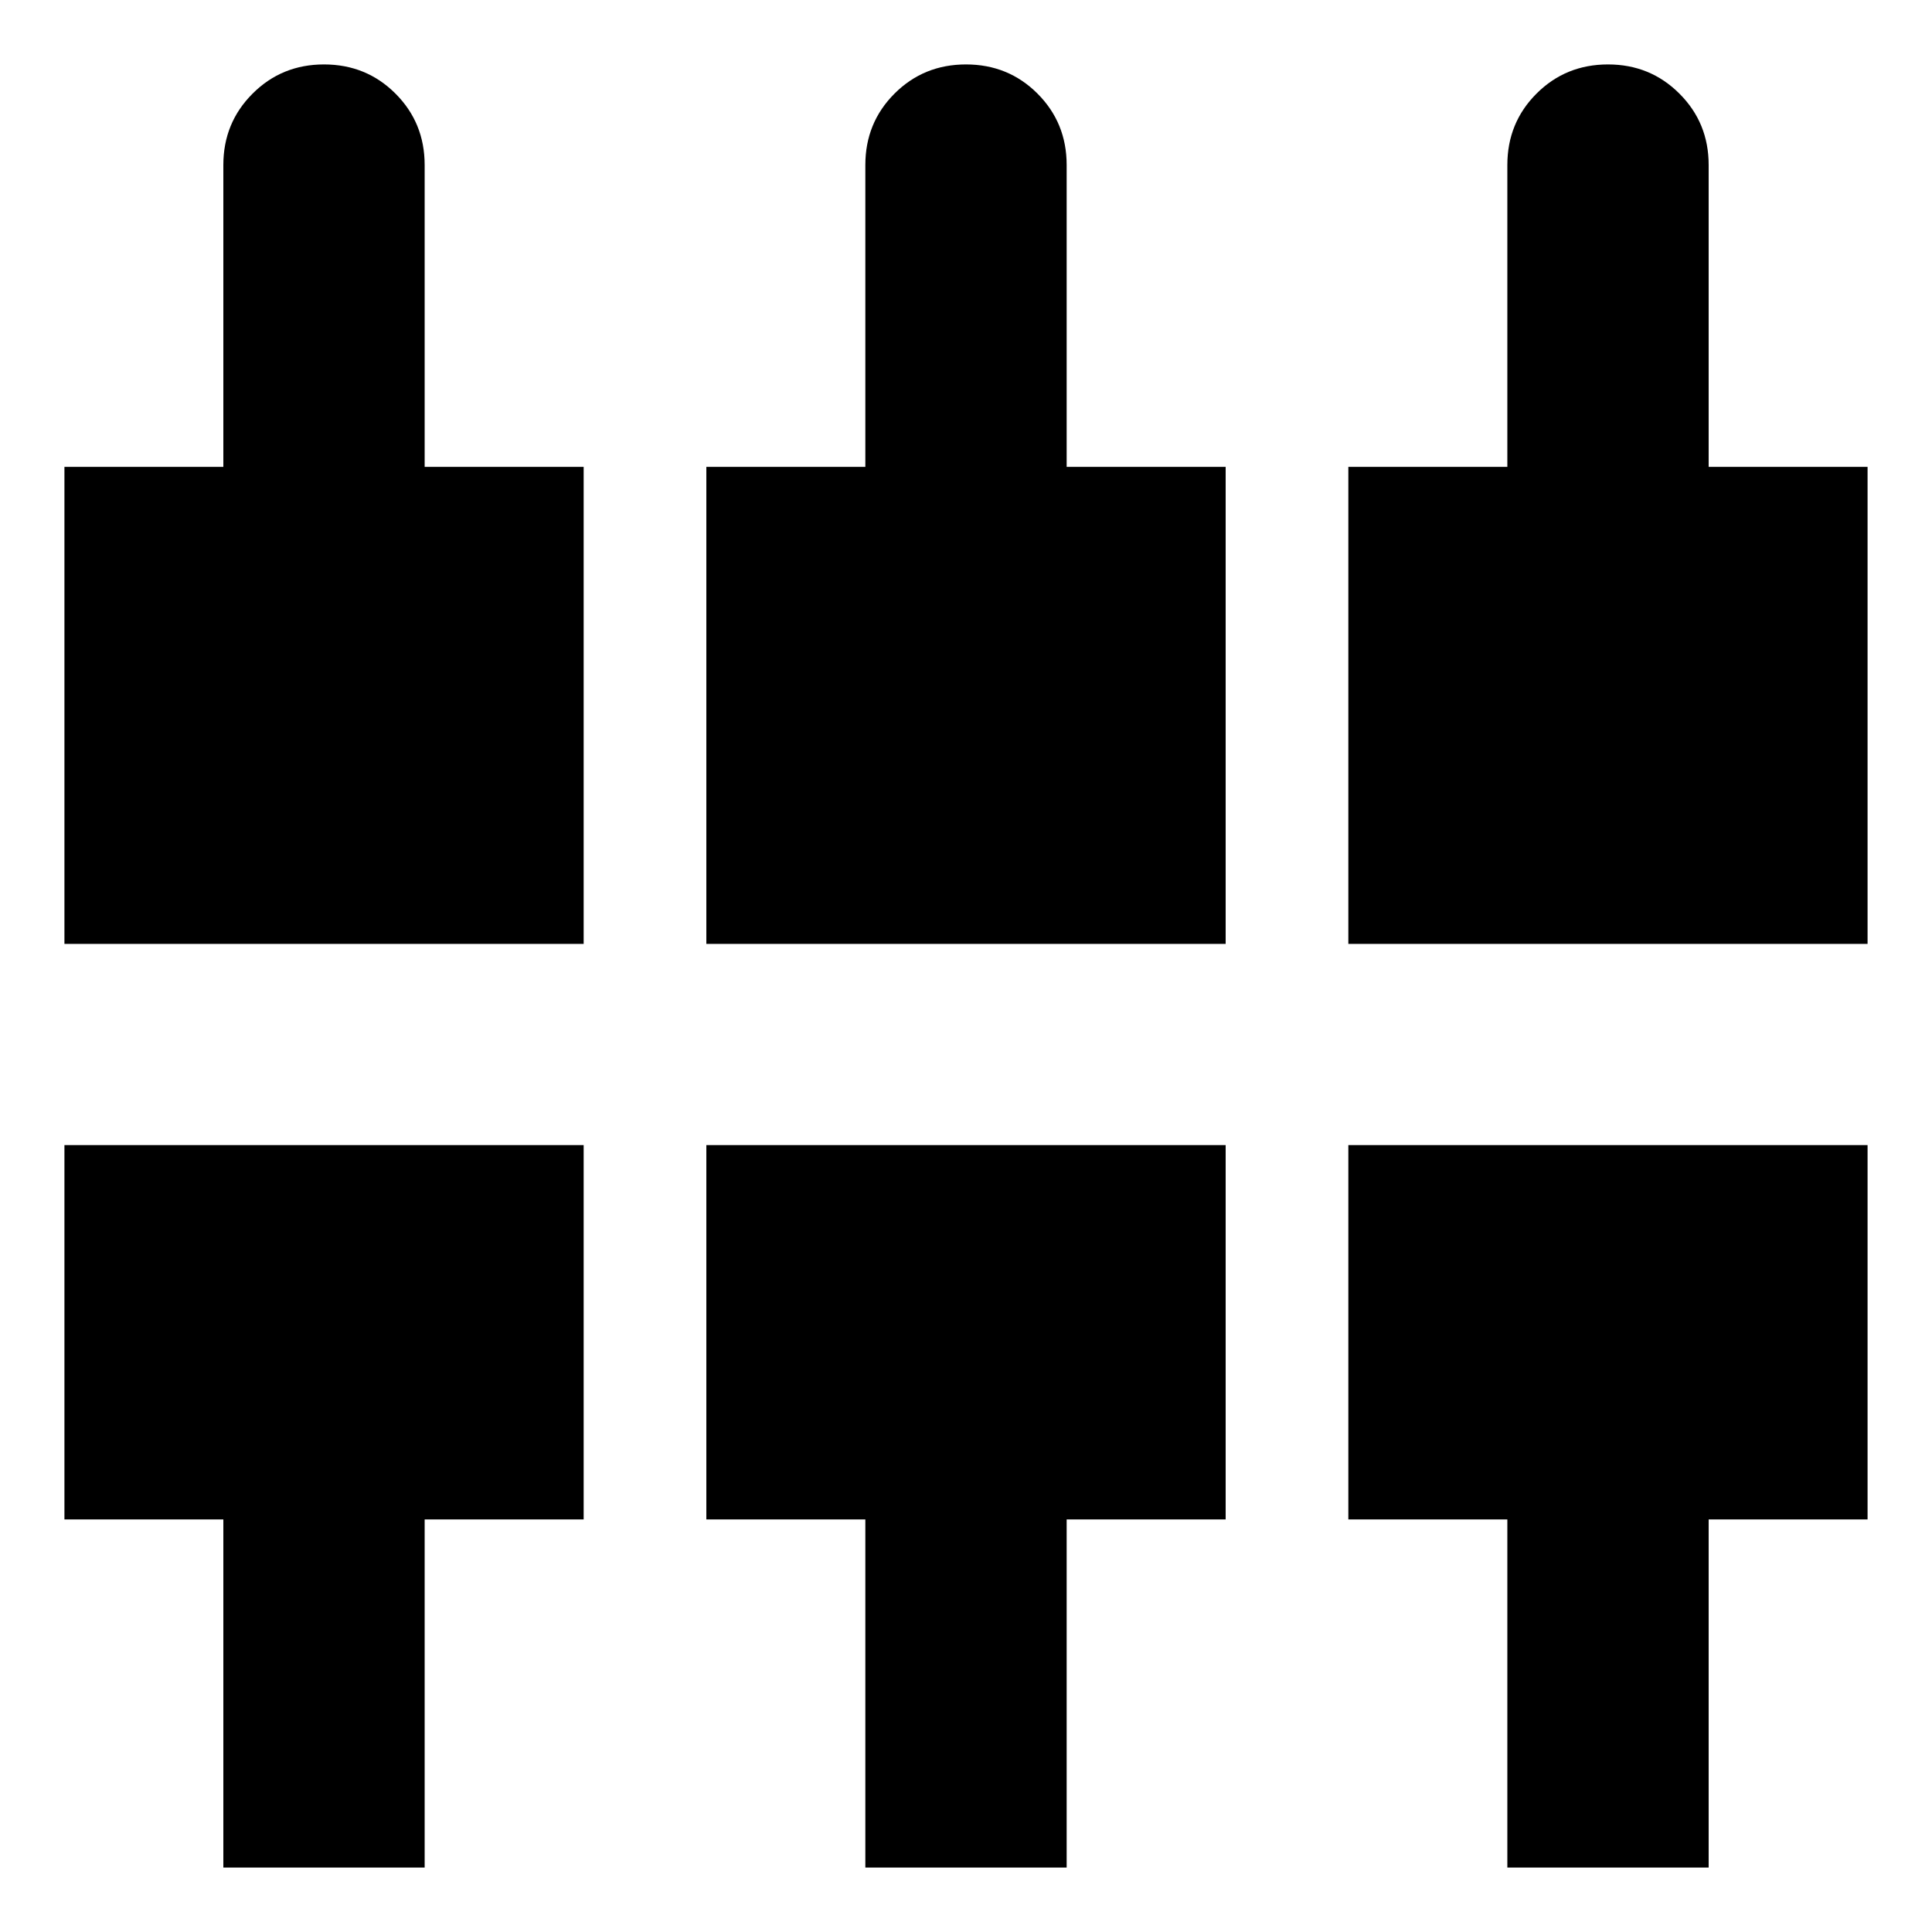 <svg xmlns="http://www.w3.org/2000/svg" height="20" width="20"><path d="M15.604 19.333v-3.604h-1.646v-3.875h5.375v3.875h-1.645v3.604Zm-6.646 0v-3.604H7.312v-3.875h5.376v3.875h-1.646v3.604Zm-6.646 0v-3.604H.667v-3.875h5.375v3.875H4.396v3.604ZM.667 9.771V4.833h1.645V1.708q0-.437.303-.739.302-.302.739-.302.438 0 .74.302t.302.739v3.125h1.646v4.938Zm6.645 0V4.833h1.646V1.708q0-.437.302-.739T10 .667q.438 0 .74.302t.302.739v3.125h1.646v4.938Zm6.646 0V4.833h1.646V1.708q0-.437.302-.739t.74-.302q.437 0 .739.302.303.302.303.739v3.125h1.645v4.938Z"/></svg>